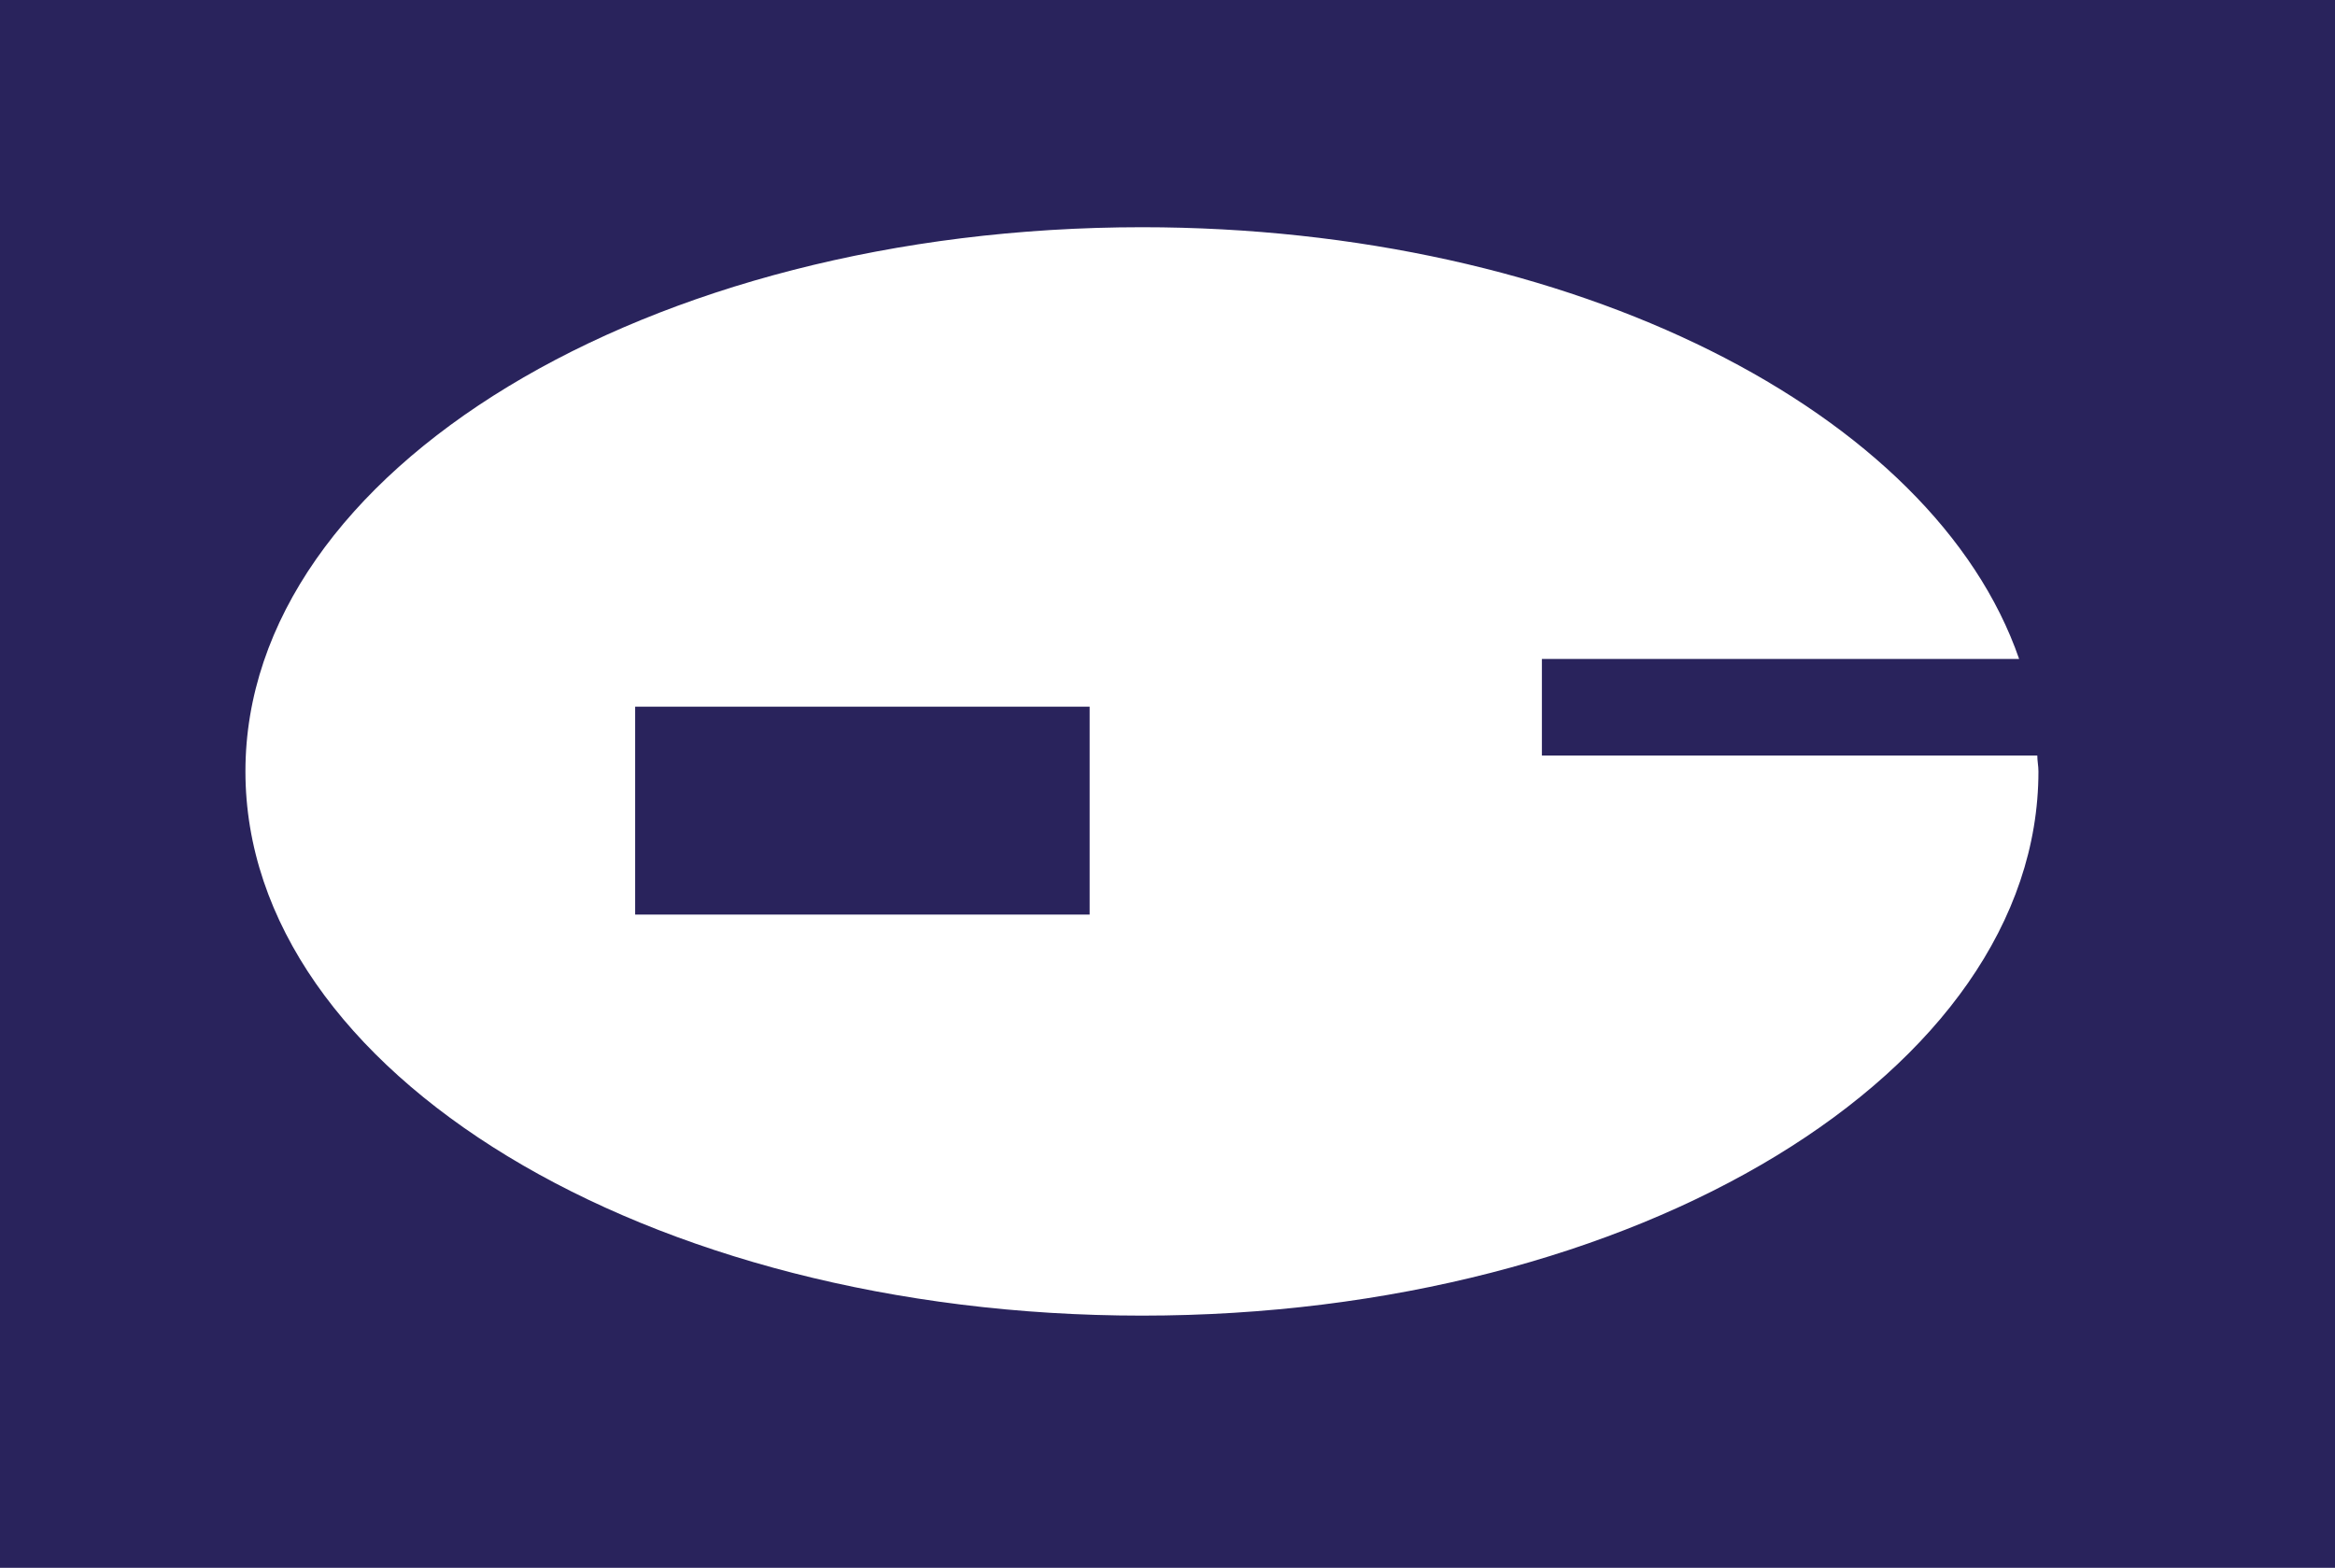 <?xml version="1.0" encoding="utf-8"?>
<!-- Generator: Adobe Illustrator 18.1.0, SVG Export Plug-In . SVG Version: 6.00 Build 0)  -->
<!DOCTYPE svg PUBLIC "-//W3C//DTD SVG 1.1//EN" "http://www.w3.org/Graphics/SVG/1.1/DTD/svg11.dtd">
<svg version="1.1" id="Calque_1" xmlns="http://www.w3.org/2000/svg" xmlns:xlink="http://www.w3.org/1999/xlink" x="0px" y="0px"
	 viewBox="0 0 205.5 138" enable-background="new 0 0 205.5 138" xml:space="preserve">
<g>
	<path fill="#29235C" d="M-62.9-51.8V213h339.4V-51.8H-62.9z M100.5,115.8c-43.6,0-78.9-21.4-78.9-47.9S57,20,100.5,20
		c38,0,69.7,16.3,77.2,38h-42v8.5h43.6c0,0.5,0.1,0.9,0.1,1.4C179.4,94.3,144.1,115.8,100.5,115.8z"/>
	<rect x="55.9" y="62.2" fill="#29235C" width="40" height="18.3"/>
</g>
</svg>
